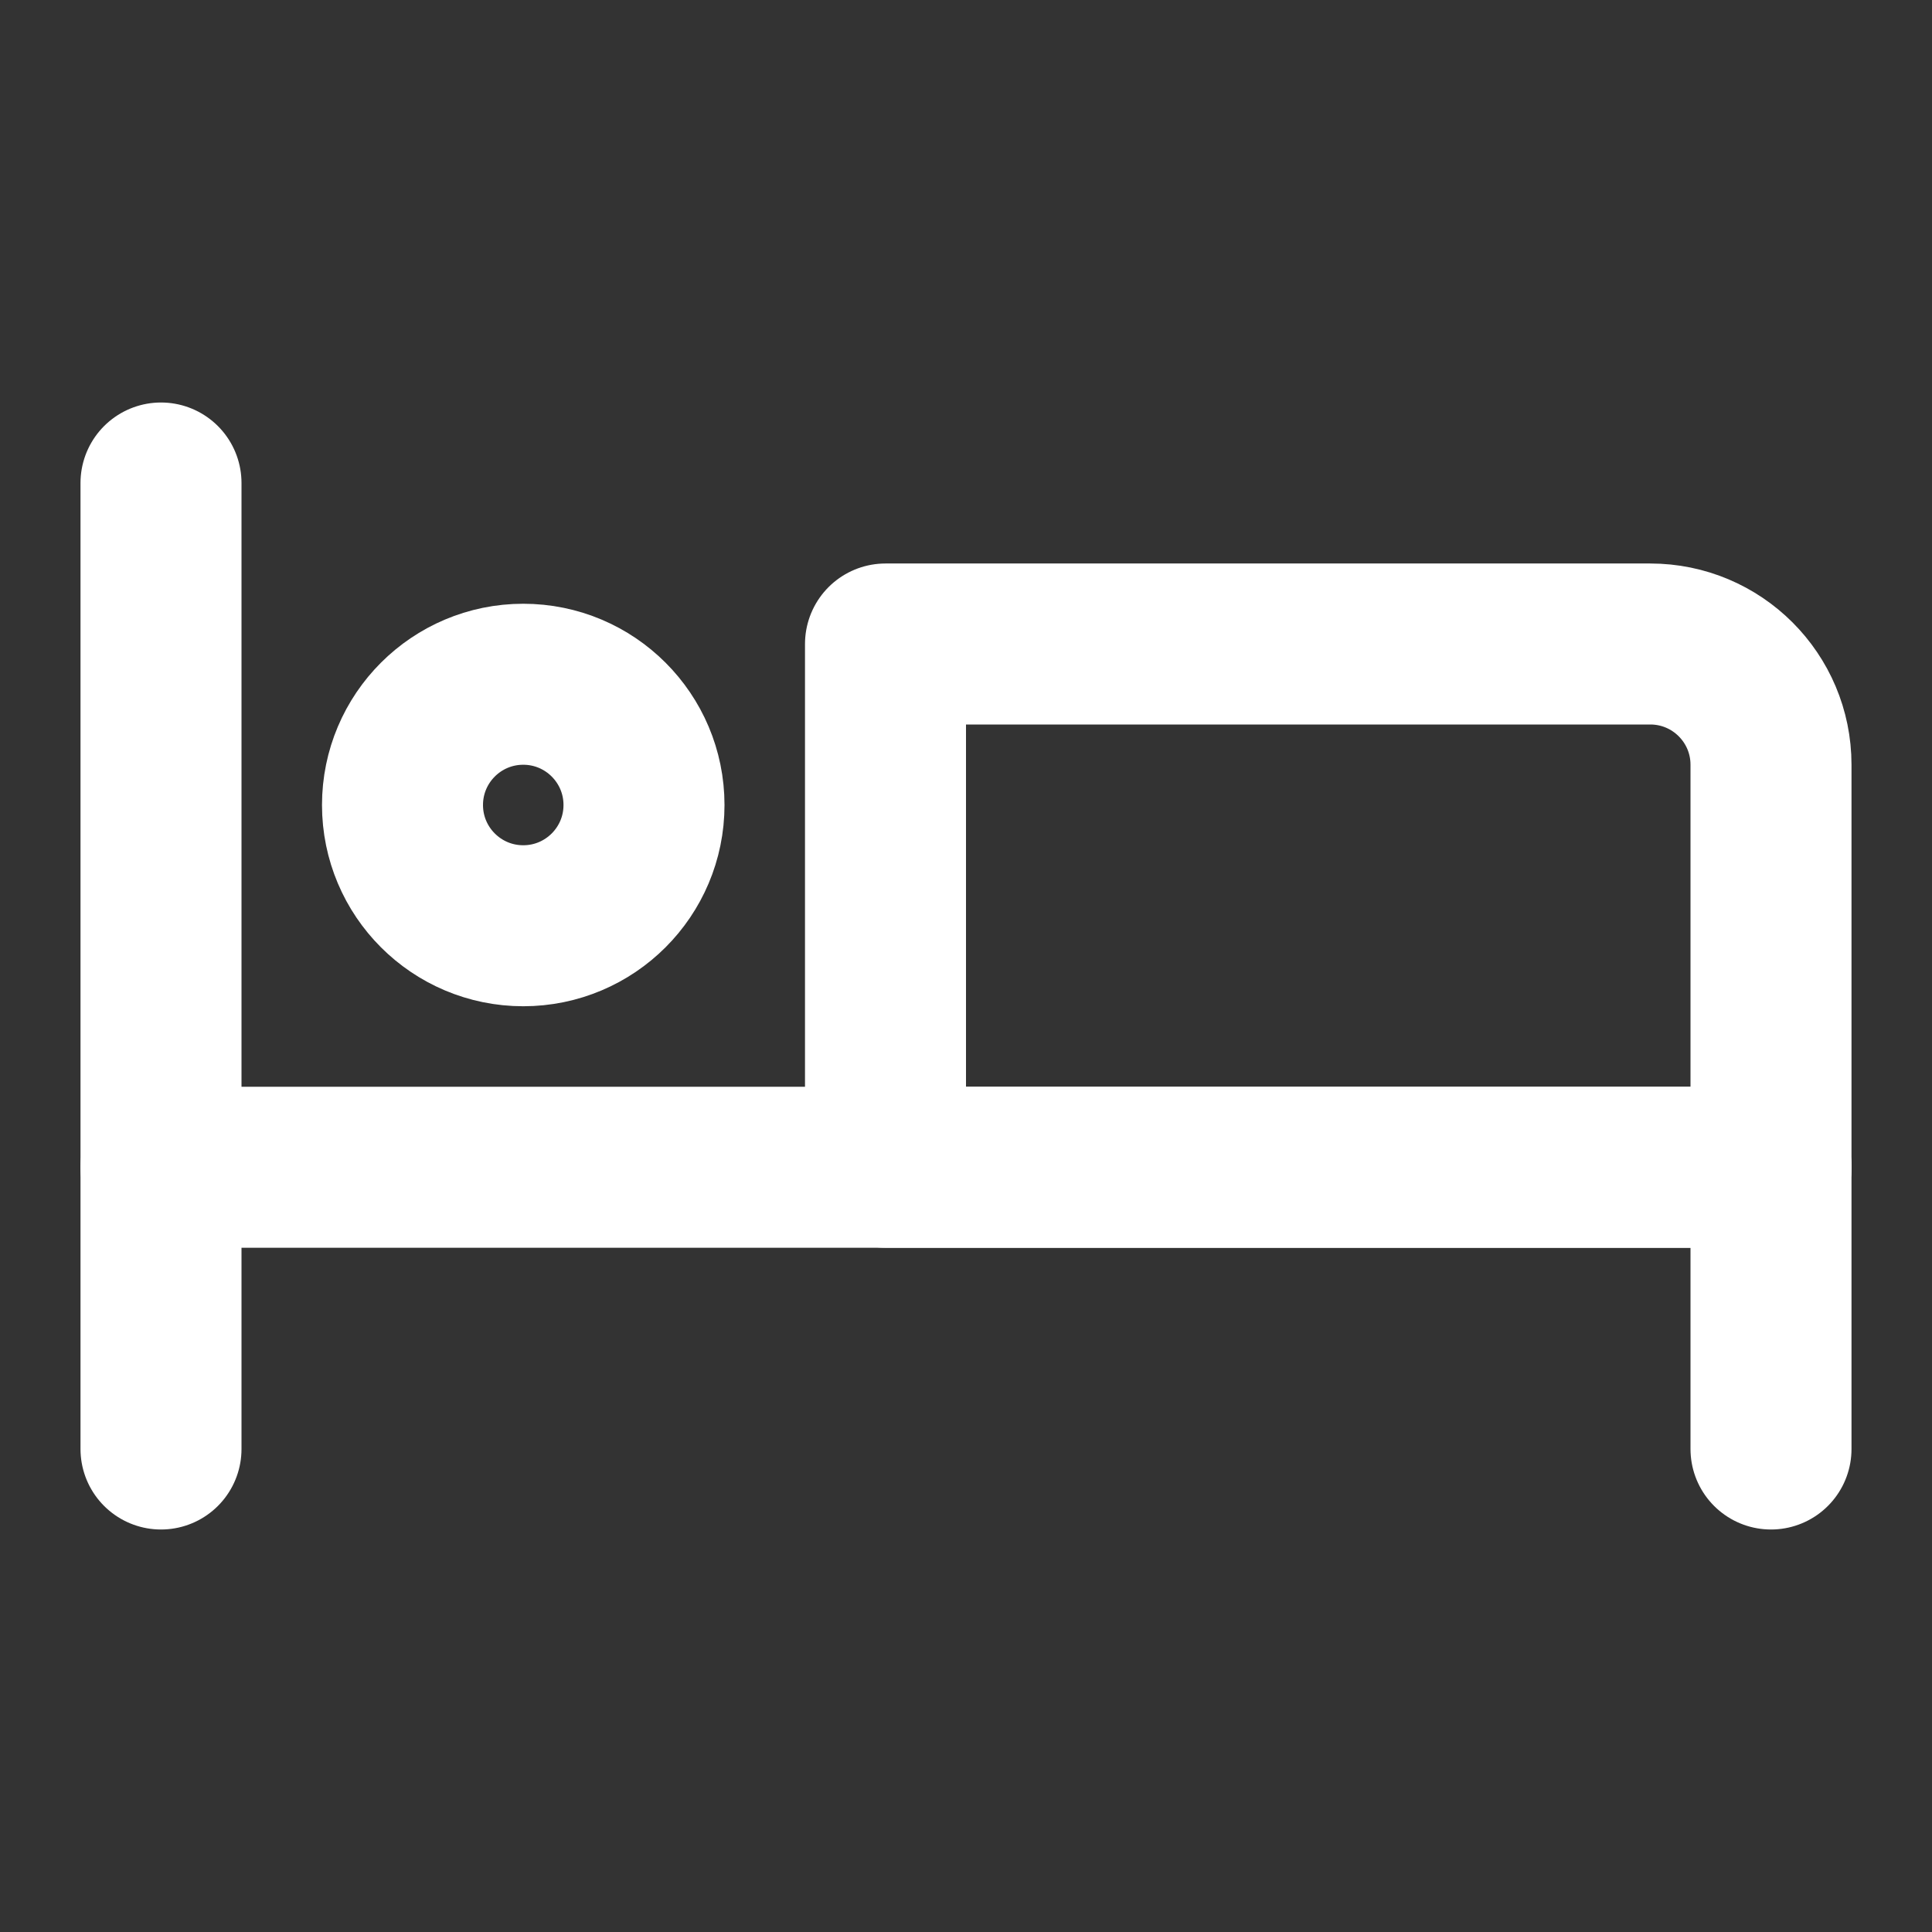 <?xml version="1.0" encoding="UTF-8"?>
<svg width="28" height="28" viewBox="0 0 48 48" fill="none" xmlns="http://www.w3.org/2000/svg">
    <rect x="0" y="0" width="48" height="48" fill="#333333" stroke="none"/>
    <path d="M4 12L4 36" stroke="#ffffff" stroke-width="4" stroke-linecap="round" stroke-linejoin="round"/>
    <path d="M44 29L44 36" stroke="#ffffff" stroke-width="4" stroke-linecap="round" stroke-linejoin="round"/>
    <path d="M44 29L4 29" stroke="#ffffff" stroke-width="4" stroke-linecap="round" stroke-linejoin="round"/>
    <path d="M22 16L22 29L44 29L44 19C44 17.343 42.657 16 41 16L22 16Z" fill="none" stroke="#ffffff" stroke-width="4"
          stroke-linecap="round" stroke-linejoin="round"/>
    <circle cx="13" cy="20" r="3" fill="none" stroke="#ffffff" stroke-width="4"/>
</svg>